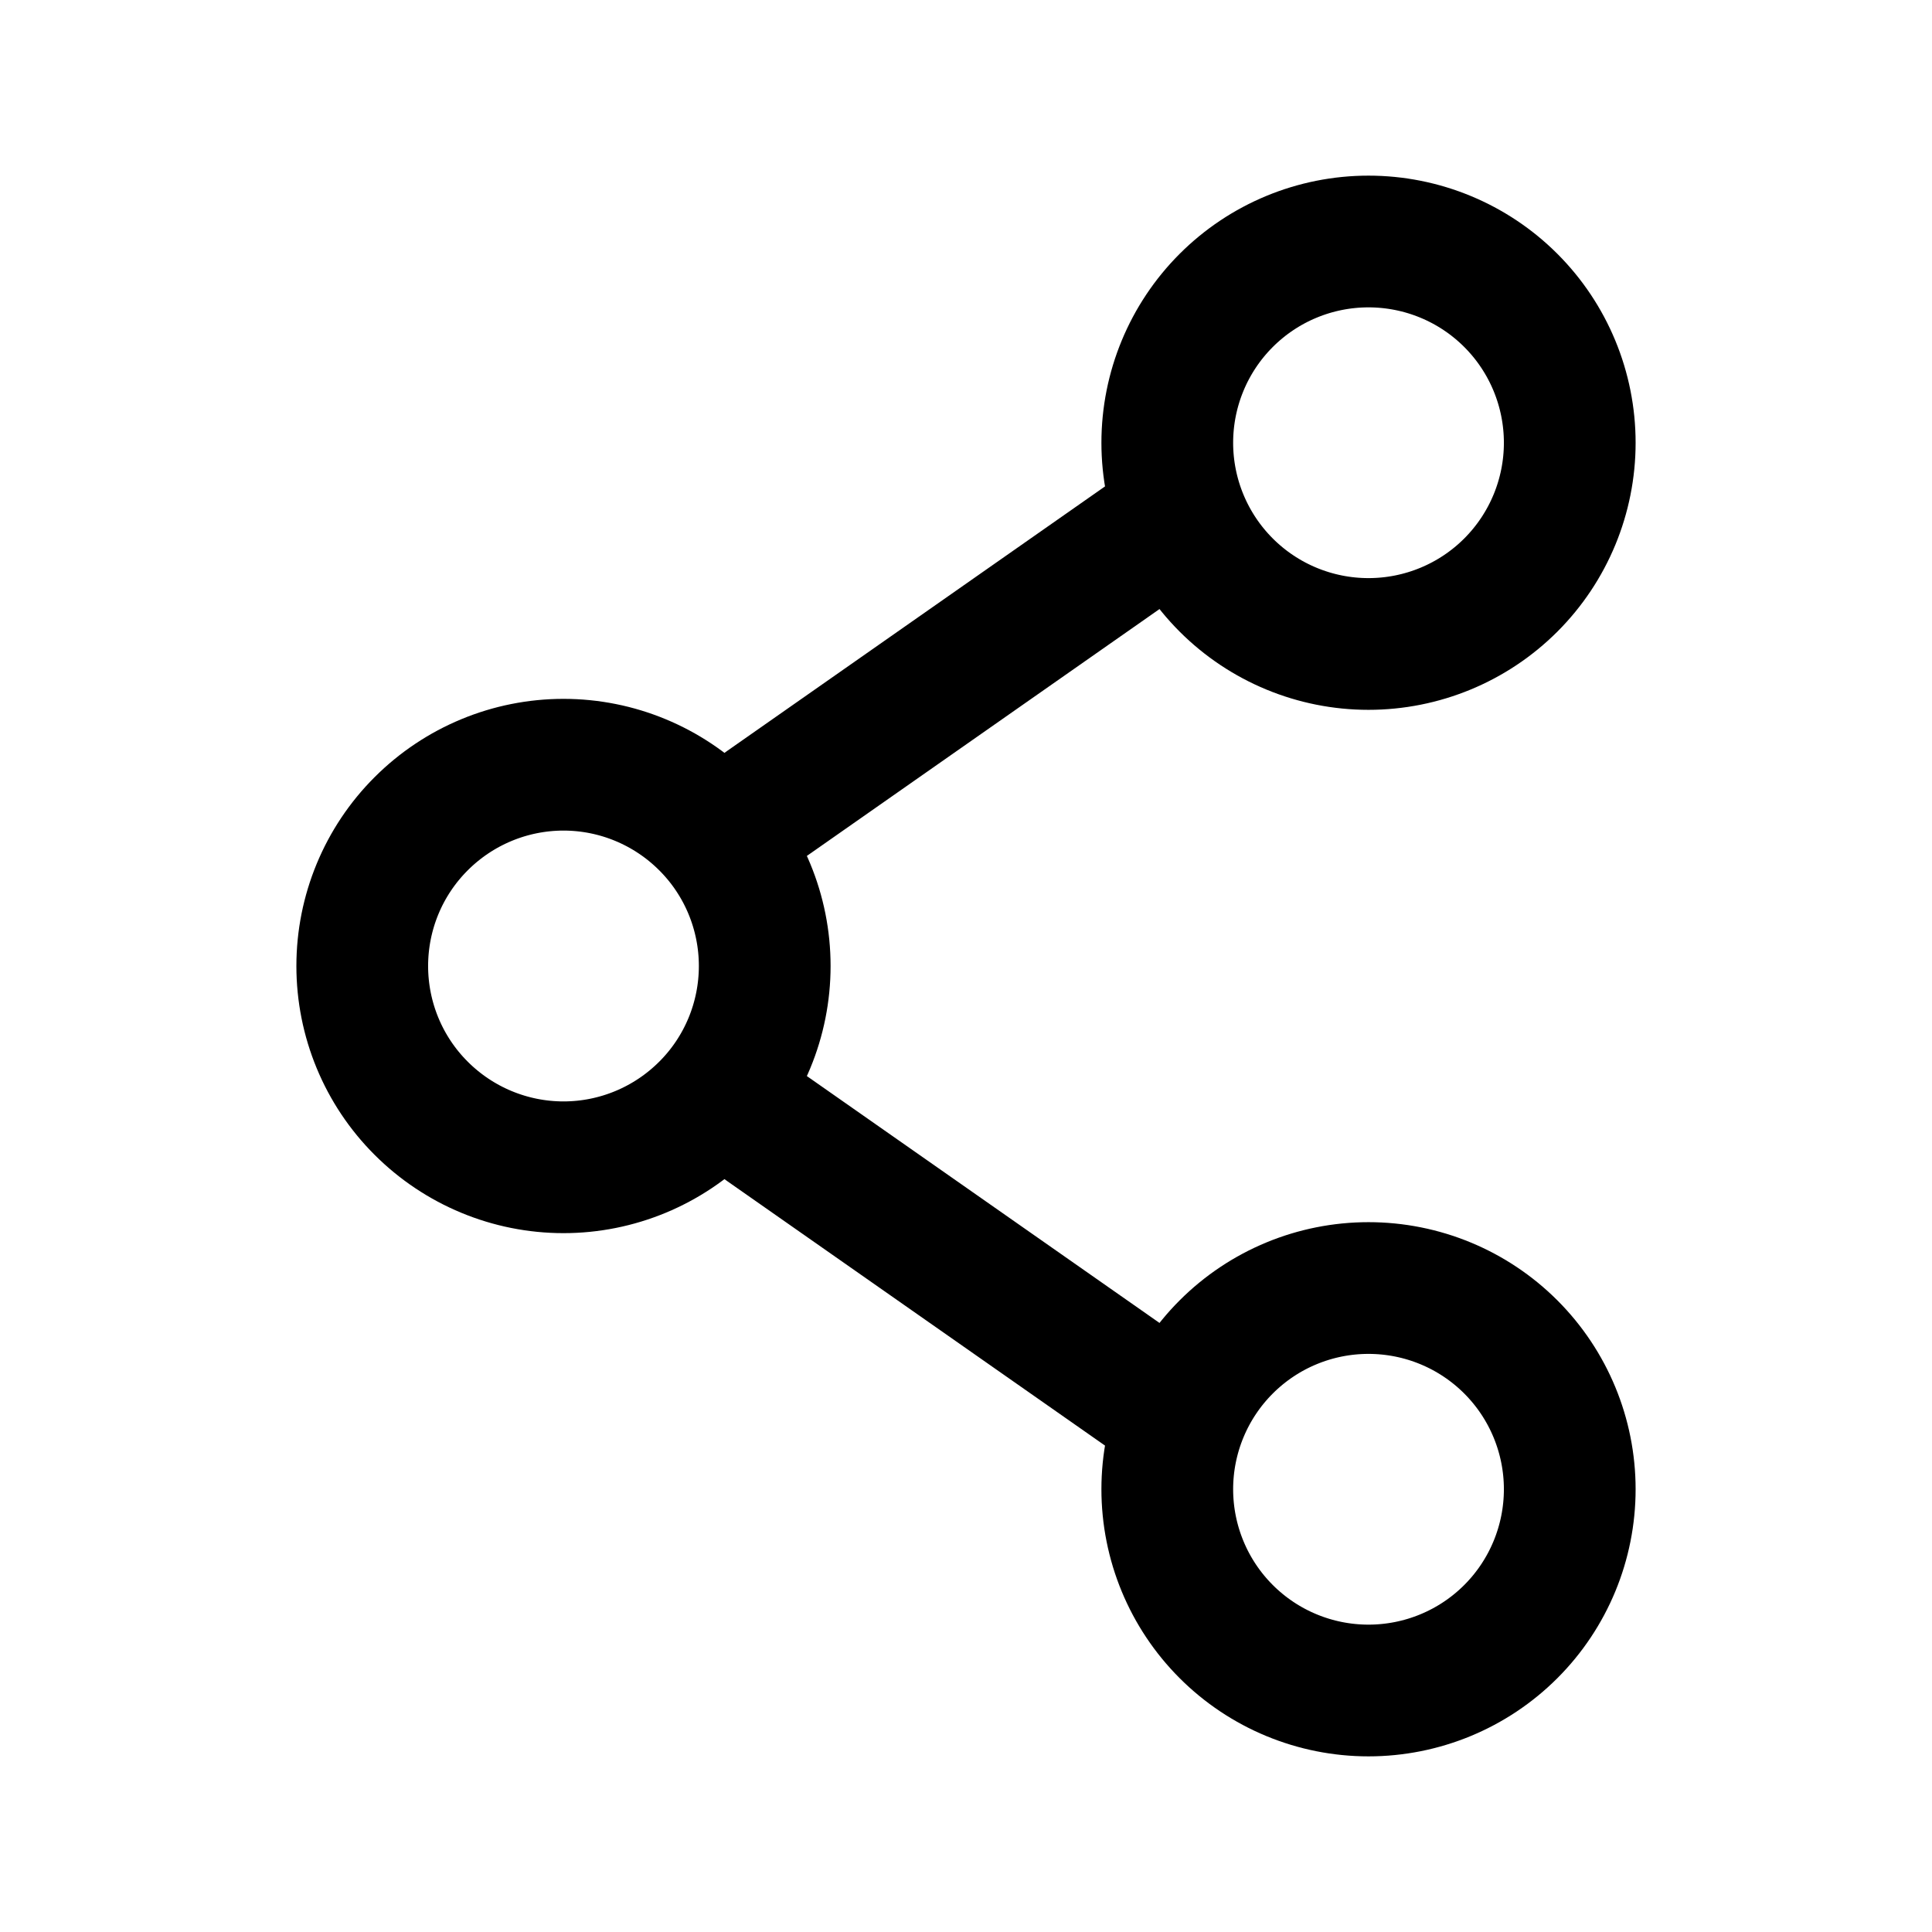 <svg width="22" height="22" viewBox="0 0 22 22" fill="none" xmlns="http://www.w3.org/2000/svg">
<path d="M13.292 5.958L8.708 9.167M13.292 16.042L8.708 12.833M8.708 11C8.708 11.608 8.467 12.191 8.037 12.62C7.607 13.05 7.024 13.292 6.417 13.292C5.809 13.292 5.226 13.05 4.796 12.62C4.366 12.191 4.125 11.608 4.125 11C4.125 10.392 4.366 9.809 4.796 9.38C5.226 8.95 5.809 8.708 6.417 8.708C7.024 8.708 7.607 8.95 8.037 9.38C8.467 9.809 8.708 10.392 8.708 11ZM17.875 16.958C17.875 17.566 17.634 18.149 17.204 18.579C16.774 19.009 16.191 19.25 15.583 19.25C14.976 19.25 14.393 19.009 13.963 18.579C13.533 18.149 13.292 17.566 13.292 16.958C13.292 16.351 13.533 15.768 13.963 15.338C14.393 14.908 14.976 14.667 15.583 14.667C16.191 14.667 16.774 14.908 17.204 15.338C17.634 15.768 17.875 16.351 17.875 16.958ZM17.875 5.042C17.875 5.649 17.634 6.232 17.204 6.662C16.774 7.092 16.191 7.333 15.583 7.333C14.976 7.333 14.393 7.092 13.963 6.662C13.533 6.232 13.292 5.649 13.292 5.042C13.292 4.434 13.533 3.851 13.963 3.421C14.393 2.991 14.976 2.75 15.583 2.75C16.191 2.75 16.774 2.991 17.204 3.421C17.634 3.851 17.875 4.434 17.875 5.042Z" stroke="black" stroke-width="1.5" stroke-linecap="round" stroke-linejoin="round"/>
</svg>
